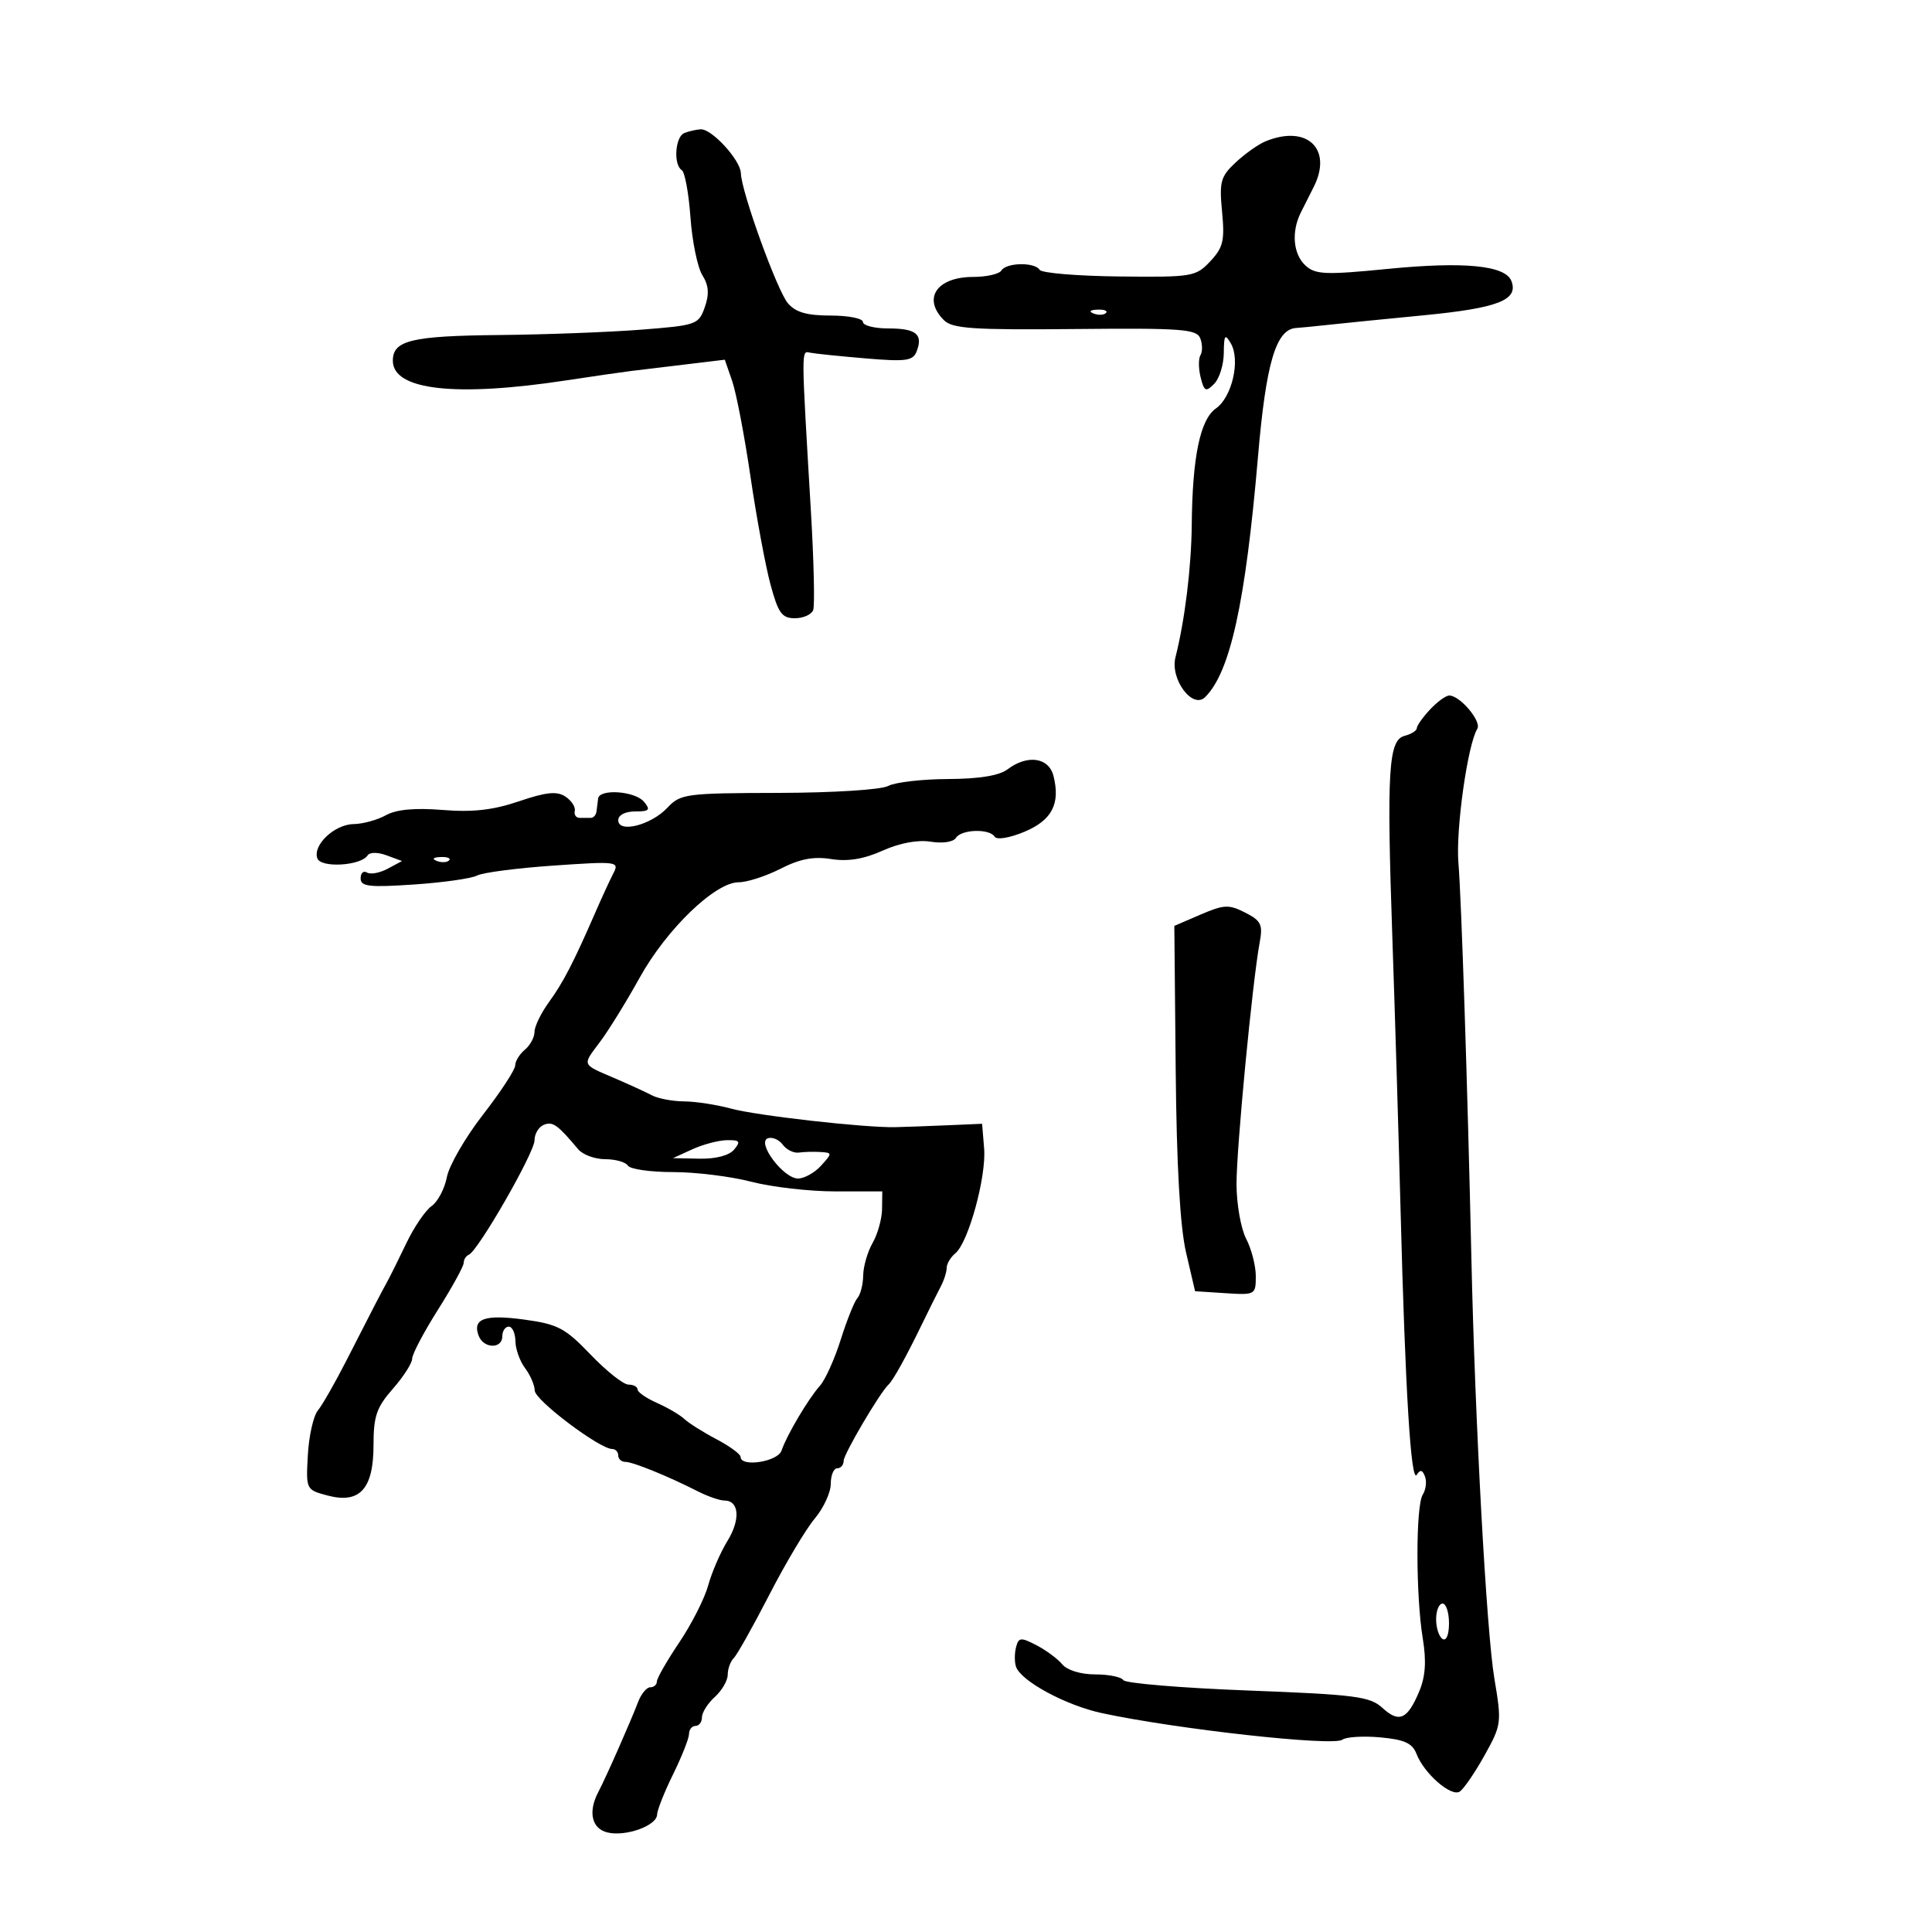 <svg xmlns="http://www.w3.org/2000/svg" width="300" height="300" viewBox="0 0 300 300" version="1.1">
	<path d="M 106.250 20.662 C 104.836 21.233, 104.543 25.600, 105.864 26.416 C 106.339 26.709, 106.947 30.009, 107.214 33.749 C 107.482 37.488, 108.313 41.528, 109.060 42.725 C 110.057 44.320, 110.158 45.651, 109.439 47.701 C 108.491 50.406, 108.156 50.523, 99.479 51.197 C 94.541 51.581, 84.670 51.952, 77.546 52.022 C 63.888 52.155, 61 52.852, 61 56.010 C 61 60.590, 70.727 61.687, 88 59.055 C 92.125 58.426, 96.625 57.775, 98 57.607 C 99.375 57.440, 103.210 56.978, 106.523 56.580 L 112.546 55.856 113.696 59.178 C 114.328 61.005, 115.605 67.675, 116.533 74 C 117.462 80.325, 118.859 87.862, 119.639 90.750 C 120.841 95.204, 121.414 96, 123.421 96 C 124.722 96, 126.003 95.435, 126.268 94.744 C 126.533 94.053, 126.378 87.191, 125.923 79.494 C 124.395 53.640, 124.400 54.479, 125.801 54.767 C 126.517 54.914, 130.383 55.311, 134.393 55.650 C 140.720 56.185, 141.771 56.039, 142.345 54.543 C 143.360 51.897, 142.245 51, 137.941 51 C 135.773 51, 134 50.550, 134 50 C 134 49.450, 131.746 49, 128.990 49 C 125.301 49, 123.550 48.498, 122.349 47.095 C 120.677 45.142, 115.118 29.776, 115.042 26.896 C 114.989 24.859, 110.514 19.975, 108.798 20.079 C 108.084 20.122, 106.938 20.385, 106.250 20.662 M 196.500 21.949 C 195.400 22.402, 193.321 23.872, 191.881 25.217 C 189.535 27.407, 189.314 28.208, 189.762 32.877 C 190.193 37.359, 189.936 38.440, 187.929 40.576 C 185.683 42.966, 185.149 43.055, 173.795 42.931 C 167.305 42.859, 161.745 42.396, 161.438 41.900 C 160.685 40.681, 156.269 40.755, 155.500 42 C 155.160 42.550, 153.199 43, 151.141 43 C 145.469 43, 143.194 46.337, 146.566 49.709 C 147.890 51.033, 151.037 51.246, 166.941 51.092 C 183.538 50.931, 185.825 51.101, 186.379 52.545 C 186.724 53.444, 186.738 54.615, 186.409 55.147 C 186.081 55.679, 186.092 57.232, 186.435 58.599 C 186.984 60.785, 187.236 60.907, 188.530 59.613 C 189.338 58.805, 190.014 56.648, 190.030 54.821 C 190.056 51.985, 190.216 51.768, 191.126 53.332 C 192.632 55.922, 191.312 61.668, 188.809 63.421 C 186.361 65.136, 185.152 70.955, 185.054 81.500 C 184.992 88.103, 183.984 96.307, 182.526 102.063 C 181.668 105.450, 185.173 110.174, 187.121 108.258 C 191.024 104.420, 193.395 93.641, 195.342 70.886 C 196.588 56.319, 198.135 51.113, 201.273 50.928 C 201.948 50.888, 204.075 50.680, 206 50.467 C 207.925 50.253, 214.675 49.577, 221 48.965 C 232.634 47.839, 235.826 46.595, 234.689 43.633 C 233.760 41.212, 227.355 40.585, 215.500 41.754 C 205.886 42.702, 204.280 42.641, 202.750 41.264 C 200.800 39.510, 200.482 36.002, 202 32.986 C 202.550 31.894, 203.450 30.106, 204 29.014 C 206.975 23.105, 202.937 19.302, 196.500 21.949 M 169.813 48.683 C 170.534 48.972, 171.397 48.936, 171.729 48.604 C 172.061 48.272, 171.471 48.036, 170.417 48.079 C 169.252 48.127, 169.015 48.364, 169.813 48.683 M 222.039 110.189 C 220.918 111.392, 220 112.690, 220 113.072 C 220 113.454, 219.147 113.990, 218.105 114.262 C 215.588 114.920, 215.307 119.619, 216.212 145.860 C 216.604 157.212, 217.175 176.175, 217.482 188 C 218.206 215.936, 219.097 230.461, 219.999 229.002 C 220.523 228.154, 220.872 228.225, 221.268 229.257 C 221.569 230.040, 221.413 231.316, 220.923 232.091 C 219.825 233.825, 219.829 247.732, 220.930 254.439 C 221.504 257.941, 221.346 260.321, 220.385 262.620 C 218.558 266.993, 217.258 267.583, 214.676 265.212 C 212.730 263.425, 210.519 263.138, 193.742 262.498 C 183.425 262.105, 174.736 261.381, 174.433 260.891 C 174.130 260.401, 172.164 260, 170.063 260 C 167.818 260, 165.710 259.355, 164.945 258.434 C 164.230 257.573, 162.424 256.237, 160.931 255.465 C 158.501 254.208, 158.171 254.241, 157.771 255.781 C 157.526 256.726, 157.522 258.085, 157.763 258.801 C 158.514 261.035, 165.506 264.812, 171.121 266.017 C 182.750 268.514, 207.024 271.197, 208.433 270.142 C 209.020 269.702, 211.667 269.538, 214.315 269.777 C 218.086 270.118, 219.310 270.677, 219.959 272.356 C 221.129 275.384, 225.317 279.042, 226.652 278.204 C 227.269 277.817, 229.001 275.295, 230.503 272.600 C 233.165 267.820, 233.202 267.527, 232.038 260.600 C 230.823 253.370, 229.043 220.801, 228.479 195.500 C 227.883 168.735, 226.924 139.467, 226.463 134 C 226.029 128.840, 227.892 115.602, 229.395 113.170 C 230.102 112.025, 226.711 108, 225.039 108 C 224.510 108, 223.160 108.985, 222.039 110.189 M 156.441 119.468 C 155.156 120.440, 152.026 120.947, 147.184 120.968 C 143.161 120.986, 138.991 121.470, 137.919 122.044 C 136.821 122.631, 129.371 123.102, 120.865 123.121 C 106.474 123.154, 105.660 123.263, 103.630 125.427 C 101.094 128.131, 96 129.422, 96 127.361 C 96 126.559, 97.077 126, 98.622 126 C 100.840 126, 101.053 125.768, 100 124.500 C 98.612 122.827, 93.070 122.438, 92.875 124 C 92.806 124.550, 92.694 125.450, 92.625 126 C 92.556 126.550, 92.162 127, 91.750 127 C 91.338 127, 90.550 127, 90 127 C 89.450 127, 89.112 126.508, 89.250 125.907 C 89.387 125.306, 88.730 124.307, 87.789 123.687 C 86.473 122.820, 84.813 122.989, 80.600 124.421 C 76.575 125.790, 73.424 126.147, 68.723 125.770 C 64.388 125.422, 61.546 125.688, 59.912 126.593 C 58.585 127.328, 56.332 127.945, 54.905 127.965 C 51.929 128.005, 48.503 131.261, 49.286 133.303 C 49.864 134.809, 56.040 134.435, 57.078 132.831 C 57.415 132.310, 58.653 132.306, 60.041 132.820 L 62.426 133.702 60.192 134.897 C 58.964 135.555, 57.518 135.820, 56.979 135.487 C 56.441 135.154, 56 135.561, 56 136.392 C 56 137.661, 57.314 137.813, 64.250 137.347 C 68.787 137.041, 73.209 136.415, 74.076 135.954 C 74.943 135.493, 80.283 134.797, 85.942 134.407 C 95.844 133.725, 96.195 133.770, 95.249 135.599 C 94.708 136.645, 93.482 139.300, 92.525 141.500 C 89.071 149.435, 87.462 152.553, 85.250 155.594 C 84.013 157.296, 83 159.379, 83 160.222 C 83 161.065, 82.325 162.315, 81.500 163 C 80.675 163.685, 80 164.784, 80 165.442 C 80 166.101, 77.754 169.533, 75.008 173.070 C 72.263 176.606, 69.736 180.974, 69.392 182.774 C 69.049 184.575, 67.982 186.600, 67.022 187.274 C 66.061 187.949, 64.305 190.525, 63.120 193 C 61.935 195.475, 60.593 198.175, 60.138 199 C 59.135 200.819, 57.962 203.086, 53.800 211.242 C 52.044 214.684, 50.044 218.185, 49.356 219.021 C 48.667 219.858, 47.968 222.969, 47.802 225.935 C 47.502 231.298, 47.518 231.333, 50.859 232.221 C 55.865 233.551, 58 231.207, 58 224.380 C 58 219.906, 58.472 218.532, 61 215.653 C 62.650 213.774, 64 211.669, 64 210.976 C 64 210.283, 65.800 206.866, 68 203.383 C 70.200 199.899, 72 196.625, 72 196.108 C 72 195.590, 72.360 195.017, 72.801 194.833 C 74.239 194.234, 83 178.978, 83 177.072 C 83 176.050, 83.662 174.960, 84.471 174.649 C 85.851 174.120, 86.575 174.639, 89.789 178.465 C 90.499 179.309, 92.385 180, 93.980 180 C 95.576 180, 97.160 180.450, 97.500 181 C 97.840 181.550, 100.995 182, 104.510 182 C 108.026 182, 113.494 182.675, 116.661 183.500 C 119.829 184.325, 125.701 185, 129.710 185 L 137 185 136.965 187.750 C 136.945 189.262, 136.286 191.625, 135.500 193 C 134.714 194.375, 134.055 196.647, 134.035 198.050 C 134.016 199.452, 133.615 201.027, 133.145 201.550 C 132.674 202.072, 131.508 204.975, 130.554 208 C 129.600 211.025, 128.147 214.252, 127.326 215.171 C 125.511 217.203, 122.162 222.856, 121.356 225.250 C 120.771 226.986, 115 227.873, 115 226.227 C 115 225.802, 113.313 224.566, 111.250 223.480 C 109.188 222.394, 106.948 220.983, 106.272 220.346 C 105.597 219.709, 103.684 218.585, 102.022 217.850 C 100.360 217.114, 99 216.172, 99 215.756 C 99 215.340, 98.364 215, 97.587 215 C 96.809 215, 94.168 212.908, 91.717 210.350 C 87.748 206.208, 86.620 205.614, 81.381 204.902 C 75.246 204.069, 73.312 204.764, 74.336 207.433 C 75.103 209.432, 78 209.485, 78 207.500 C 78 206.675, 78.450 206, 79 206 C 79.550 206, 80.014 207.012, 80.032 208.250 C 80.049 209.488, 80.724 211.374, 81.532 212.441 C 82.339 213.509, 83.017 215.084, 83.038 215.941 C 83.075 217.434, 93.118 225, 95.062 225 C 95.578 225, 96 225.450, 96 226 C 96 226.550, 96.494 227, 97.099 227 C 98.271 227, 103.673 229.194, 108.331 231.561 C 109.888 232.353, 111.752 233, 112.474 233 C 114.782 233, 115.011 235.935, 112.963 239.267 C 111.870 241.045, 110.522 244.155, 109.969 246.178 C 109.415 248.201, 107.395 252.184, 105.481 255.028 C 103.566 257.873, 102 260.606, 102 261.100 C 102 261.595, 101.539 262, 100.975 262 C 100.412 262, 99.560 263.027, 99.083 264.282 C 97.920 267.340, 94.062 276.074, 92.918 278.236 C 91.291 281.314, 91.859 283.926, 94.289 284.536 C 97.110 285.244, 101.989 283.504, 102.031 281.775 C 102.048 281.074, 103.169 278.250, 104.522 275.500 C 105.875 272.750, 106.986 269.938, 106.991 269.250 C 106.996 268.563, 107.450 268, 108 268 C 108.550 268, 109 267.395, 109 266.655 C 109 265.915, 109.900 264.495, 111 263.500 C 112.100 262.505, 113 260.950, 113 260.045 C 113 259.140, 113.427 257.973, 113.949 257.450 C 114.471 256.928, 116.952 252.508, 119.462 247.629 C 121.972 242.750, 125.145 237.428, 126.513 235.802 C 127.881 234.177, 129 231.756, 129 230.423 C 129 229.090, 129.450 228, 130 228 C 130.550 228, 131 227.477, 131 226.838 C 131 225.804, 136.609 216.275, 137.967 215 C 138.691 214.321, 140.697 210.702, 143.135 205.677 C 144.249 203.379, 145.575 200.719, 146.080 199.764 C 146.586 198.809, 147 197.508, 147 196.874 C 147 196.239, 147.607 195.221, 148.349 194.610 C 150.367 192.950, 153.176 182.716, 152.816 178.337 L 152.500 174.500 147 174.736 C 143.975 174.866, 140.375 174.996, 139 175.025 C 134.240 175.125, 117.483 173.230, 113.500 172.141 C 111.300 171.540, 108.031 171.037, 106.236 171.024 C 104.441 171.011, 102.191 170.588, 101.236 170.084 C 100.281 169.580, 97.700 168.395, 95.500 167.450 C 90.238 165.189, 90.373 165.519, 93.174 161.777 C 94.523 159.975, 97.287 155.500, 99.316 151.833 C 103.484 144.300, 111.046 137, 114.681 137 C 116 137, 118.934 136.054, 121.200 134.898 C 124.203 133.366, 126.335 132.958, 129.060 133.394 C 131.649 133.808, 134.111 133.405, 137.060 132.085 C 139.726 130.891, 142.521 130.373, 144.533 130.699 C 146.367 130.997, 148.040 130.744, 148.432 130.110 C 149.261 128.769, 153.654 128.631, 154.451 129.921 C 154.775 130.445, 156.753 130.122, 159.037 129.171 C 163.334 127.383, 164.676 124.828, 163.589 120.500 C 162.862 117.602, 159.542 117.123, 156.441 119.468 M 67.813 133.683 C 68.534 133.972, 69.397 133.936, 69.729 133.604 C 70.061 133.272, 69.471 133.036, 68.417 133.079 C 67.252 133.127, 67.015 133.364, 67.813 133.683 M 186.424 142.015 L 182.349 143.770 182.561 166.135 C 182.703 181.066, 183.239 190.494, 184.173 194.500 L 185.572 200.500 190.286 200.805 C 194.905 201.103, 195 201.050, 195 198.169 C 195 196.552, 194.328 193.940, 193.506 192.364 C 192.685 190.789, 192.010 186.961, 192.006 183.857 C 192 178.250, 194.479 152.399, 195.605 146.326 C 196.117 143.566, 195.823 142.963, 193.347 141.706 C 190.811 140.418, 190.054 140.451, 186.424 142.015 M 119.243 176.748 C 117.425 177.360, 121.638 183, 123.913 183 C 124.890 183, 126.505 182.100, 127.500 181 C 129.250 179.067, 129.246 178.996, 127.405 178.882 C 126.357 178.816, 124.848 178.857, 124.052 178.971 C 123.255 179.085, 122.130 178.536, 121.552 177.752 C 120.973 176.967, 119.934 176.515, 119.243 176.748 M 107.500 178.464 L 104.500 179.838 108.628 179.919 C 111.161 179.969, 113.236 179.421, 114 178.500 C 115.048 177.237, 114.870 177.007, 112.872 177.045 C 111.568 177.070, 109.150 177.708, 107.500 178.464 M 223 251.441 C 223 252.784, 223.450 254.160, 224 254.500 C 224.583 254.861, 225 253.844, 225 252.059 C 225 250.377, 224.550 249, 224 249 C 223.450 249, 223 250.098, 223 251.441" stroke="none" fill="black" fill-rule="evenodd"/>
</svg>